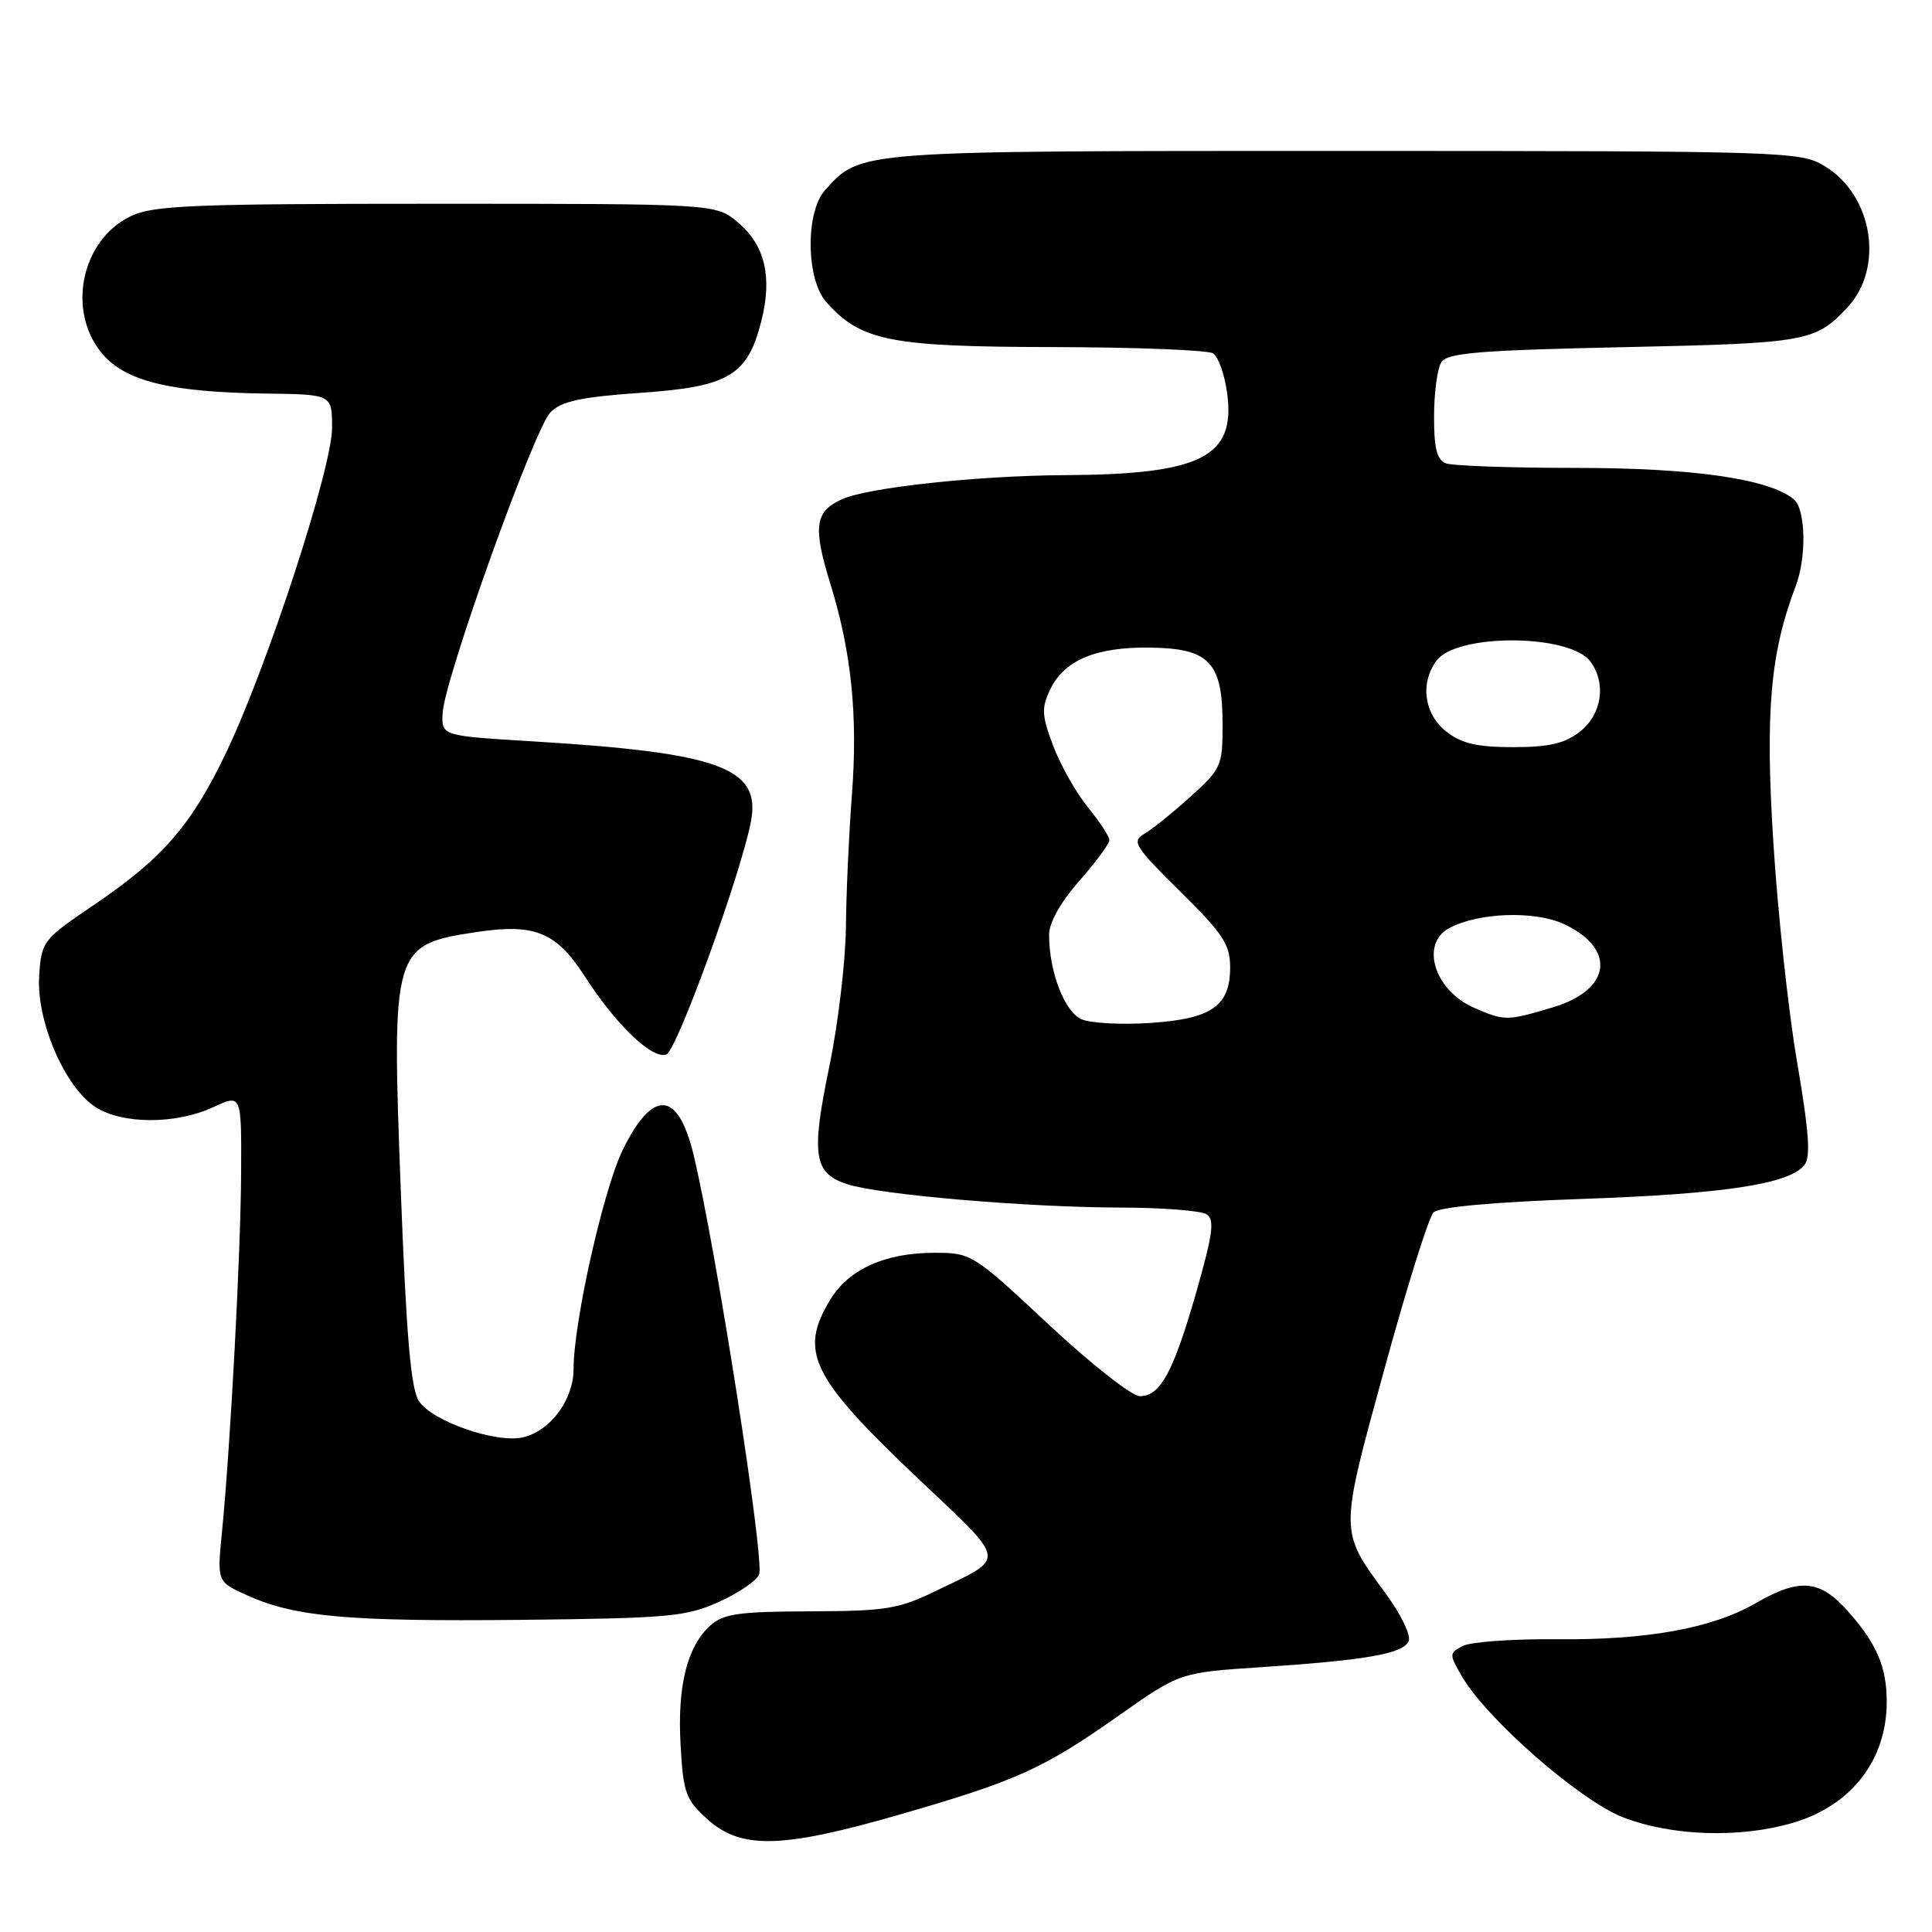 <?xml version="1.0" encoding="UTF-8" standalone="no"?>
<!DOCTYPE svg PUBLIC "-//W3C//DTD SVG 1.1//EN" "http://www.w3.org/Graphics/SVG/1.1/DTD/svg11.dtd" >
<svg xmlns="http://www.w3.org/2000/svg" xmlns:xlink="http://www.w3.org/1999/xlink" version="1.1" viewBox="0 0 256 256">
 <g >
 <path fill="currentColor"
d=" M 119.07 240.48 C 134.63 236.00 138.26 234.37 148.22 227.34 C 156.35 221.62 156.35 221.62 167.11 220.91 C 181.14 219.98 186.02 219.11 186.67 217.42 C 186.96 216.66 185.60 213.86 183.64 211.19 C 177.44 202.75 177.45 203.28 183.44 181.41 C 186.39 170.62 189.32 161.28 189.95 160.65 C 190.67 159.93 197.88 159.28 209.48 158.87 C 228.29 158.22 237.00 156.91 239.06 154.42 C 239.95 153.35 239.73 150.17 238.13 140.76 C 236.97 134.02 235.55 120.85 234.97 111.50 C 233.89 94.27 234.57 86.52 237.94 77.66 C 239.40 73.81 239.27 67.47 237.69 66.16 C 234.43 63.45 224.35 62.00 208.87 62.00 C 200.23 62.00 192.45 61.73 191.58 61.39 C 190.40 60.94 190.00 59.38 190.02 55.14 C 190.02 52.04 190.46 48.83 190.98 48.00 C 191.76 46.76 195.98 46.41 215.21 46.00 C 239.43 45.48 240.54 45.28 244.79 40.74 C 249.70 35.49 248.17 25.90 241.81 22.03 C 238.59 20.06 236.92 20.01 178.15 20.00 C 113.18 20.00 114.09 19.93 109.34 25.18 C 106.70 28.10 106.79 37.00 109.50 40.04 C 114.09 45.19 117.93 45.95 139.50 45.99 C 150.50 46.01 160.06 46.39 160.74 46.82 C 161.43 47.25 162.26 49.61 162.60 52.07 C 163.76 60.56 159.19 62.87 141.00 62.96 C 129.47 63.03 114.97 64.60 111.55 66.16 C 107.97 67.79 107.69 69.80 110.02 77.33 C 112.84 86.46 113.69 94.86 112.87 105.50 C 112.49 110.45 112.13 118.24 112.09 122.81 C 112.04 127.38 111.06 135.64 109.92 141.16 C 107.45 153.07 107.80 155.45 112.25 156.91 C 116.56 158.31 136.01 159.98 148.50 160.01 C 154.00 160.02 159.11 160.42 159.86 160.89 C 160.97 161.60 160.73 163.43 158.54 171.13 C 155.47 181.83 153.76 185.00 151.03 185.00 C 149.98 185.00 144.54 180.72 138.95 175.50 C 128.96 166.16 128.70 166.00 123.86 166.00 C 117.30 166.00 112.49 168.16 110.03 172.19 C 105.81 179.11 107.45 182.45 121.67 195.93 C 133.60 207.23 133.44 206.24 124.00 210.81 C 119.06 213.21 117.36 213.48 107.33 213.51 C 97.90 213.54 95.85 213.83 94.12 215.39 C 91.04 218.18 89.74 223.40 90.18 231.21 C 90.54 237.63 90.86 238.48 93.81 241.12 C 98.22 245.06 103.62 244.93 119.07 240.48 Z  M 237.61 241.52 C 245.34 239.23 250.00 233.20 250.00 225.50 C 250.00 220.92 248.72 217.88 244.96 213.61 C 241.18 209.30 238.52 209.04 232.68 212.41 C 226.84 215.78 218.25 217.33 206.08 217.21 C 200.34 217.16 194.82 217.56 193.80 218.11 C 192.01 219.06 192.01 219.21 193.72 222.14 C 197.05 227.85 209.41 238.64 215.13 240.83 C 221.58 243.31 230.65 243.59 237.61 241.52 Z  M 95.26 212.26 C 97.88 211.07 100.28 209.44 100.59 208.62 C 101.33 206.69 94.85 165.22 91.89 152.97 C 89.84 144.48 86.48 144.27 82.51 152.38 C 79.95 157.62 76.00 175.23 76.00 181.40 C 76.00 185.41 73.00 189.53 69.41 190.43 C 65.87 191.32 57.28 188.36 55.50 185.64 C 54.44 184.02 53.83 176.96 53.10 157.57 C 51.89 125.64 52.03 125.17 63.16 123.50 C 70.86 122.34 73.70 123.50 77.47 129.35 C 81.64 135.82 86.45 140.42 88.30 139.72 C 89.70 139.18 98.21 115.73 99.51 108.81 C 100.84 101.73 95.35 99.73 70.50 98.23 C 58.50 97.50 58.50 97.50 58.65 94.50 C 58.86 90.06 70.79 56.80 72.94 54.63 C 74.40 53.16 76.99 52.60 84.90 52.05 C 96.60 51.24 99.06 49.77 100.89 42.50 C 102.36 36.70 101.35 32.47 97.79 29.48 C 94.85 27.00 94.85 27.00 57.82 27.00 C 25.63 27.00 20.35 27.21 17.36 28.63 C 10.77 31.76 8.79 41.21 13.54 46.86 C 16.62 50.52 22.60 51.98 35.25 52.15 C 44.00 52.26 44.00 52.26 44.00 56.69 C 44.00 61.99 35.56 87.90 30.07 99.50 C 25.44 109.26 21.62 113.69 12.50 119.87 C 5.64 124.52 5.49 124.71 5.19 129.35 C 4.81 135.25 8.56 144.01 12.61 146.66 C 16.16 148.99 23.27 149.01 28.25 146.71 C 32.00 144.97 32.00 144.97 31.95 155.24 C 31.91 165.88 30.53 191.64 29.41 203.04 C 28.76 209.59 28.76 209.59 32.75 211.39 C 39.10 214.25 46.05 214.87 69.00 214.64 C 88.60 214.43 90.92 214.22 95.26 212.26 Z  M 143.31 135.06 C 141.06 134.08 139.02 128.78 139.01 123.89 C 139.00 122.27 140.51 119.57 143.00 116.74 C 145.20 114.24 147.00 111.80 147.00 111.32 C 147.00 110.85 145.72 108.89 144.16 106.98 C 142.60 105.07 140.53 101.40 139.56 98.84 C 138.03 94.80 137.98 93.82 139.16 91.35 C 141.02 87.47 145.23 85.71 152.42 85.81 C 160.27 85.92 162.00 87.76 162.00 95.98 C 162.00 101.51 161.82 101.90 157.68 105.62 C 155.31 107.76 152.55 109.97 151.55 110.54 C 149.92 111.46 150.44 112.27 156.37 118.11 C 162.05 123.71 163.00 125.15 163.00 128.17 C 163.00 133.31 160.56 135.01 152.37 135.55 C 148.59 135.80 144.52 135.58 143.31 135.06 Z  M 195.33 133.54 C 190.07 131.25 188.14 125.07 192.03 122.98 C 195.94 120.89 203.44 120.64 207.31 122.48 C 214.22 125.76 213.46 131.19 205.76 133.48 C 199.63 135.30 199.37 135.30 195.33 133.54 Z  M 191.63 96.93 C 188.71 94.62 188.14 90.56 190.33 87.56 C 193.01 83.89 208.05 83.98 210.75 87.67 C 212.87 90.57 212.25 94.65 209.37 96.93 C 207.34 98.52 205.29 99.00 200.50 99.00 C 195.71 99.00 193.66 98.52 191.63 96.93 Z "/>
</g>
</svg>